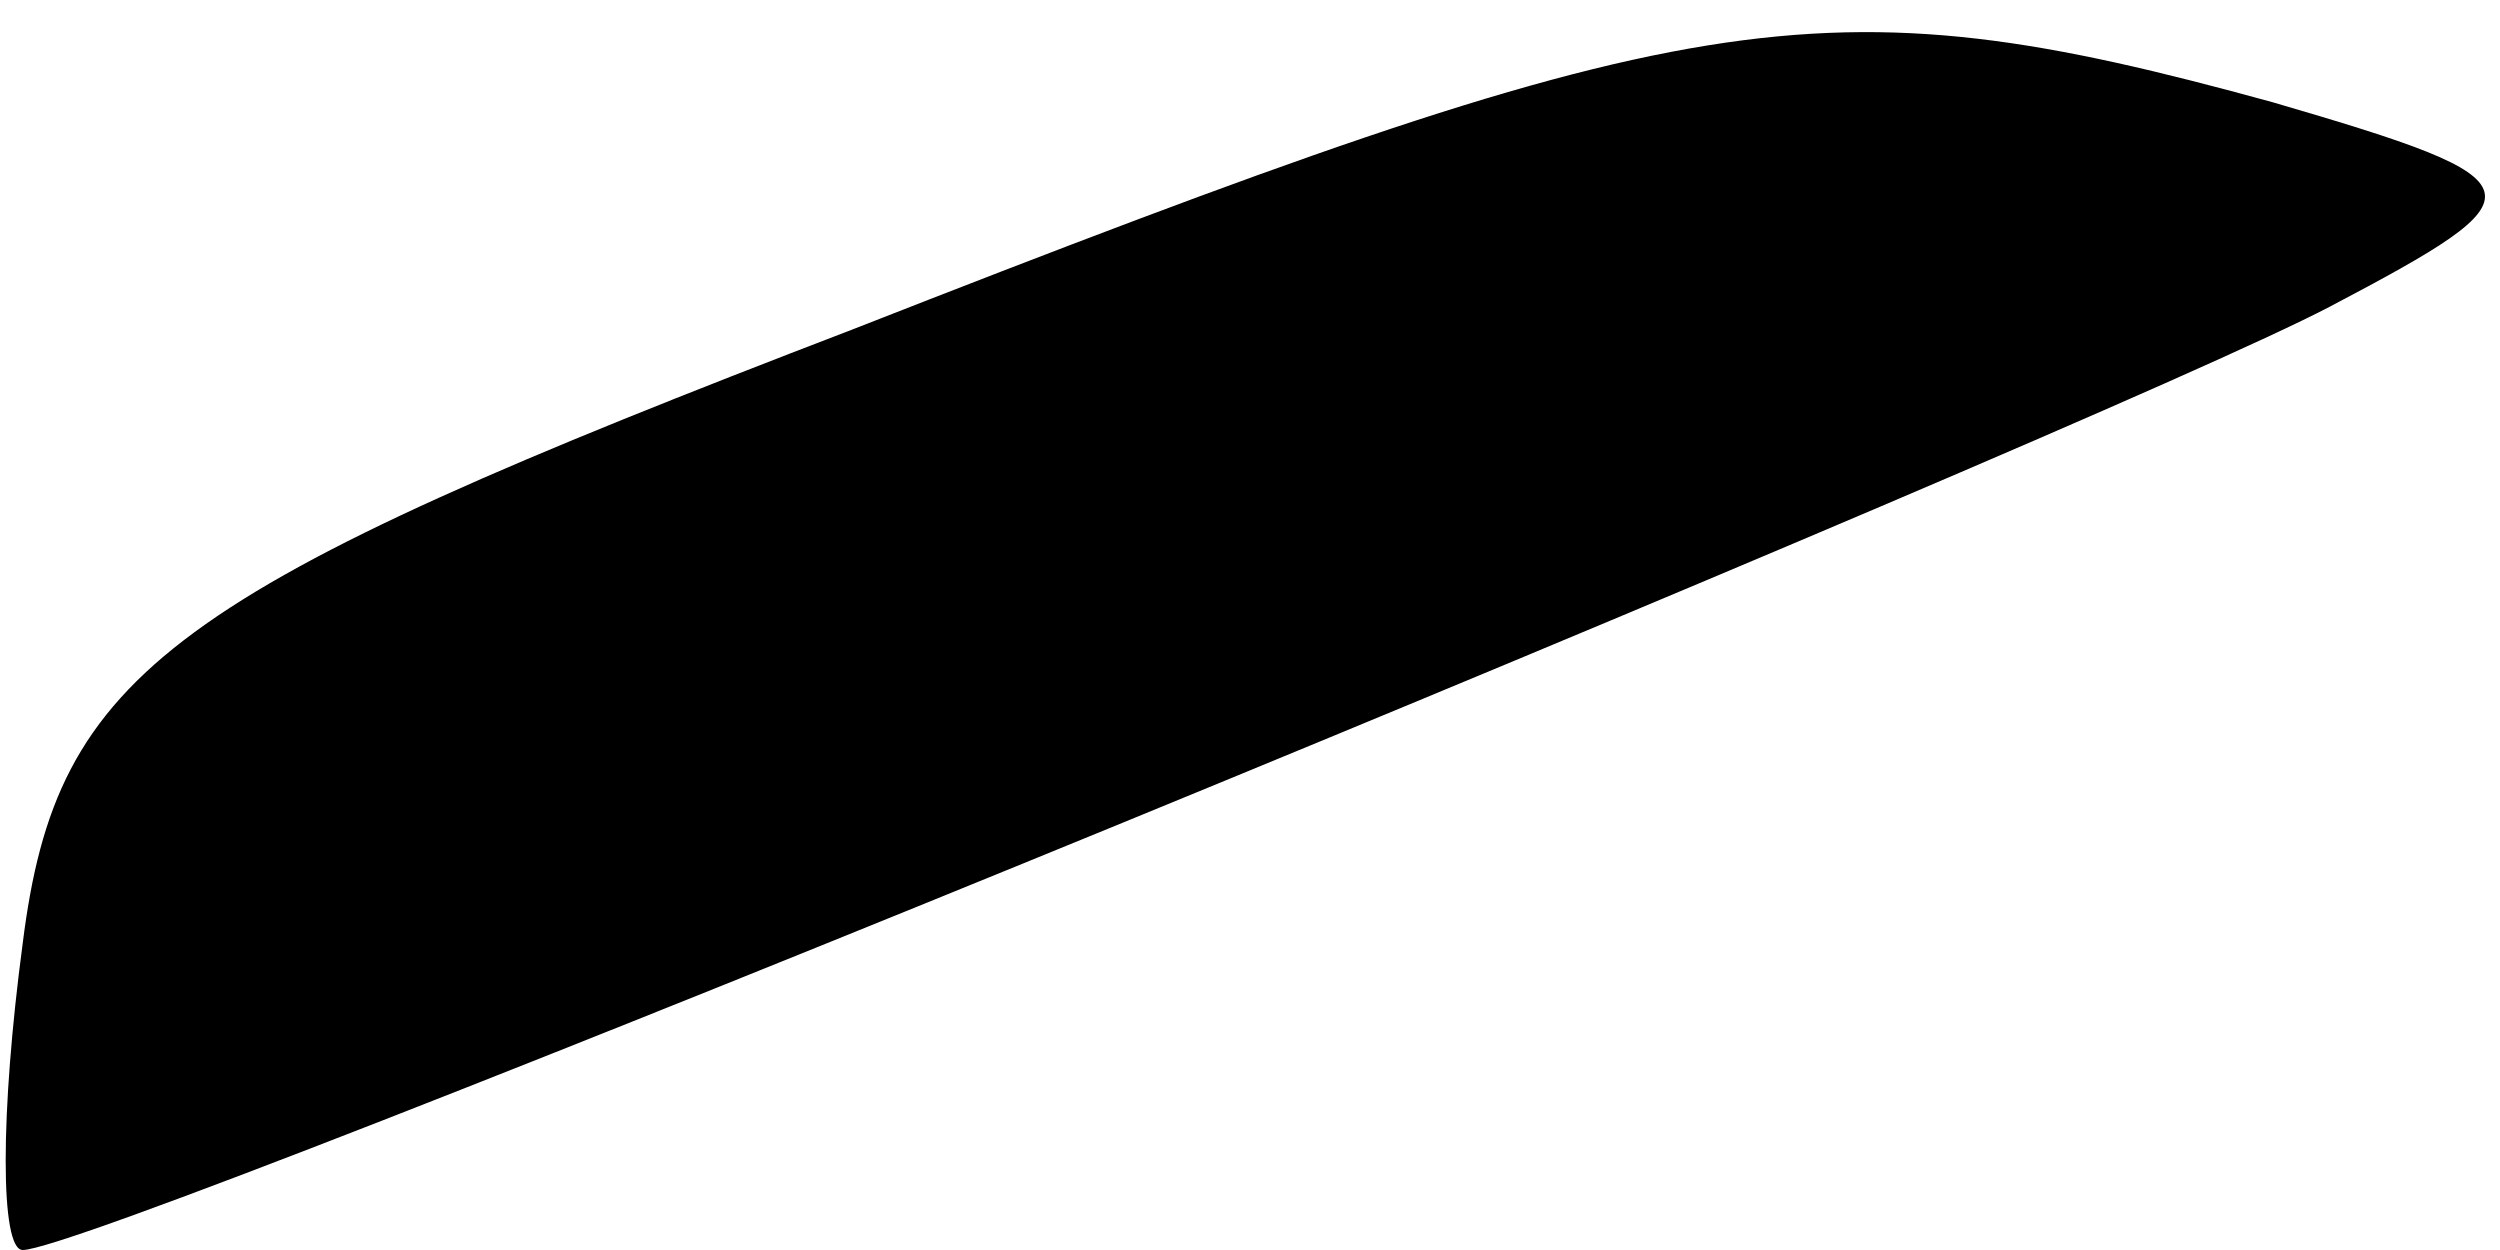 <?xml version="1.0" standalone="no"?>
<!DOCTYPE svg PUBLIC "-//W3C//DTD SVG 20010904//EN"
 "http://www.w3.org/TR/2001/REC-SVG-20010904/DTD/svg10.dtd">
<svg version="1.0" xmlns="http://www.w3.org/2000/svg"
 width="22pt" height="11pt" viewBox="0 0 22 11"
 preserveAspectRatio="xMidYMid meet">
<g transform="translate(0,11) scale(0.1,-0.1)"
fill="#000000" stroke="none">
<path fill="#000000" stroke="none" d="M75 81 c-60 -23 -70 -30 -73 -54 -2
-15 -2 -27 0 -27 7 0 182 72 203 83 19 10 19 11 -5 18 -40 11 -51 9 -125 -20z"/>
</g>
</svg>
